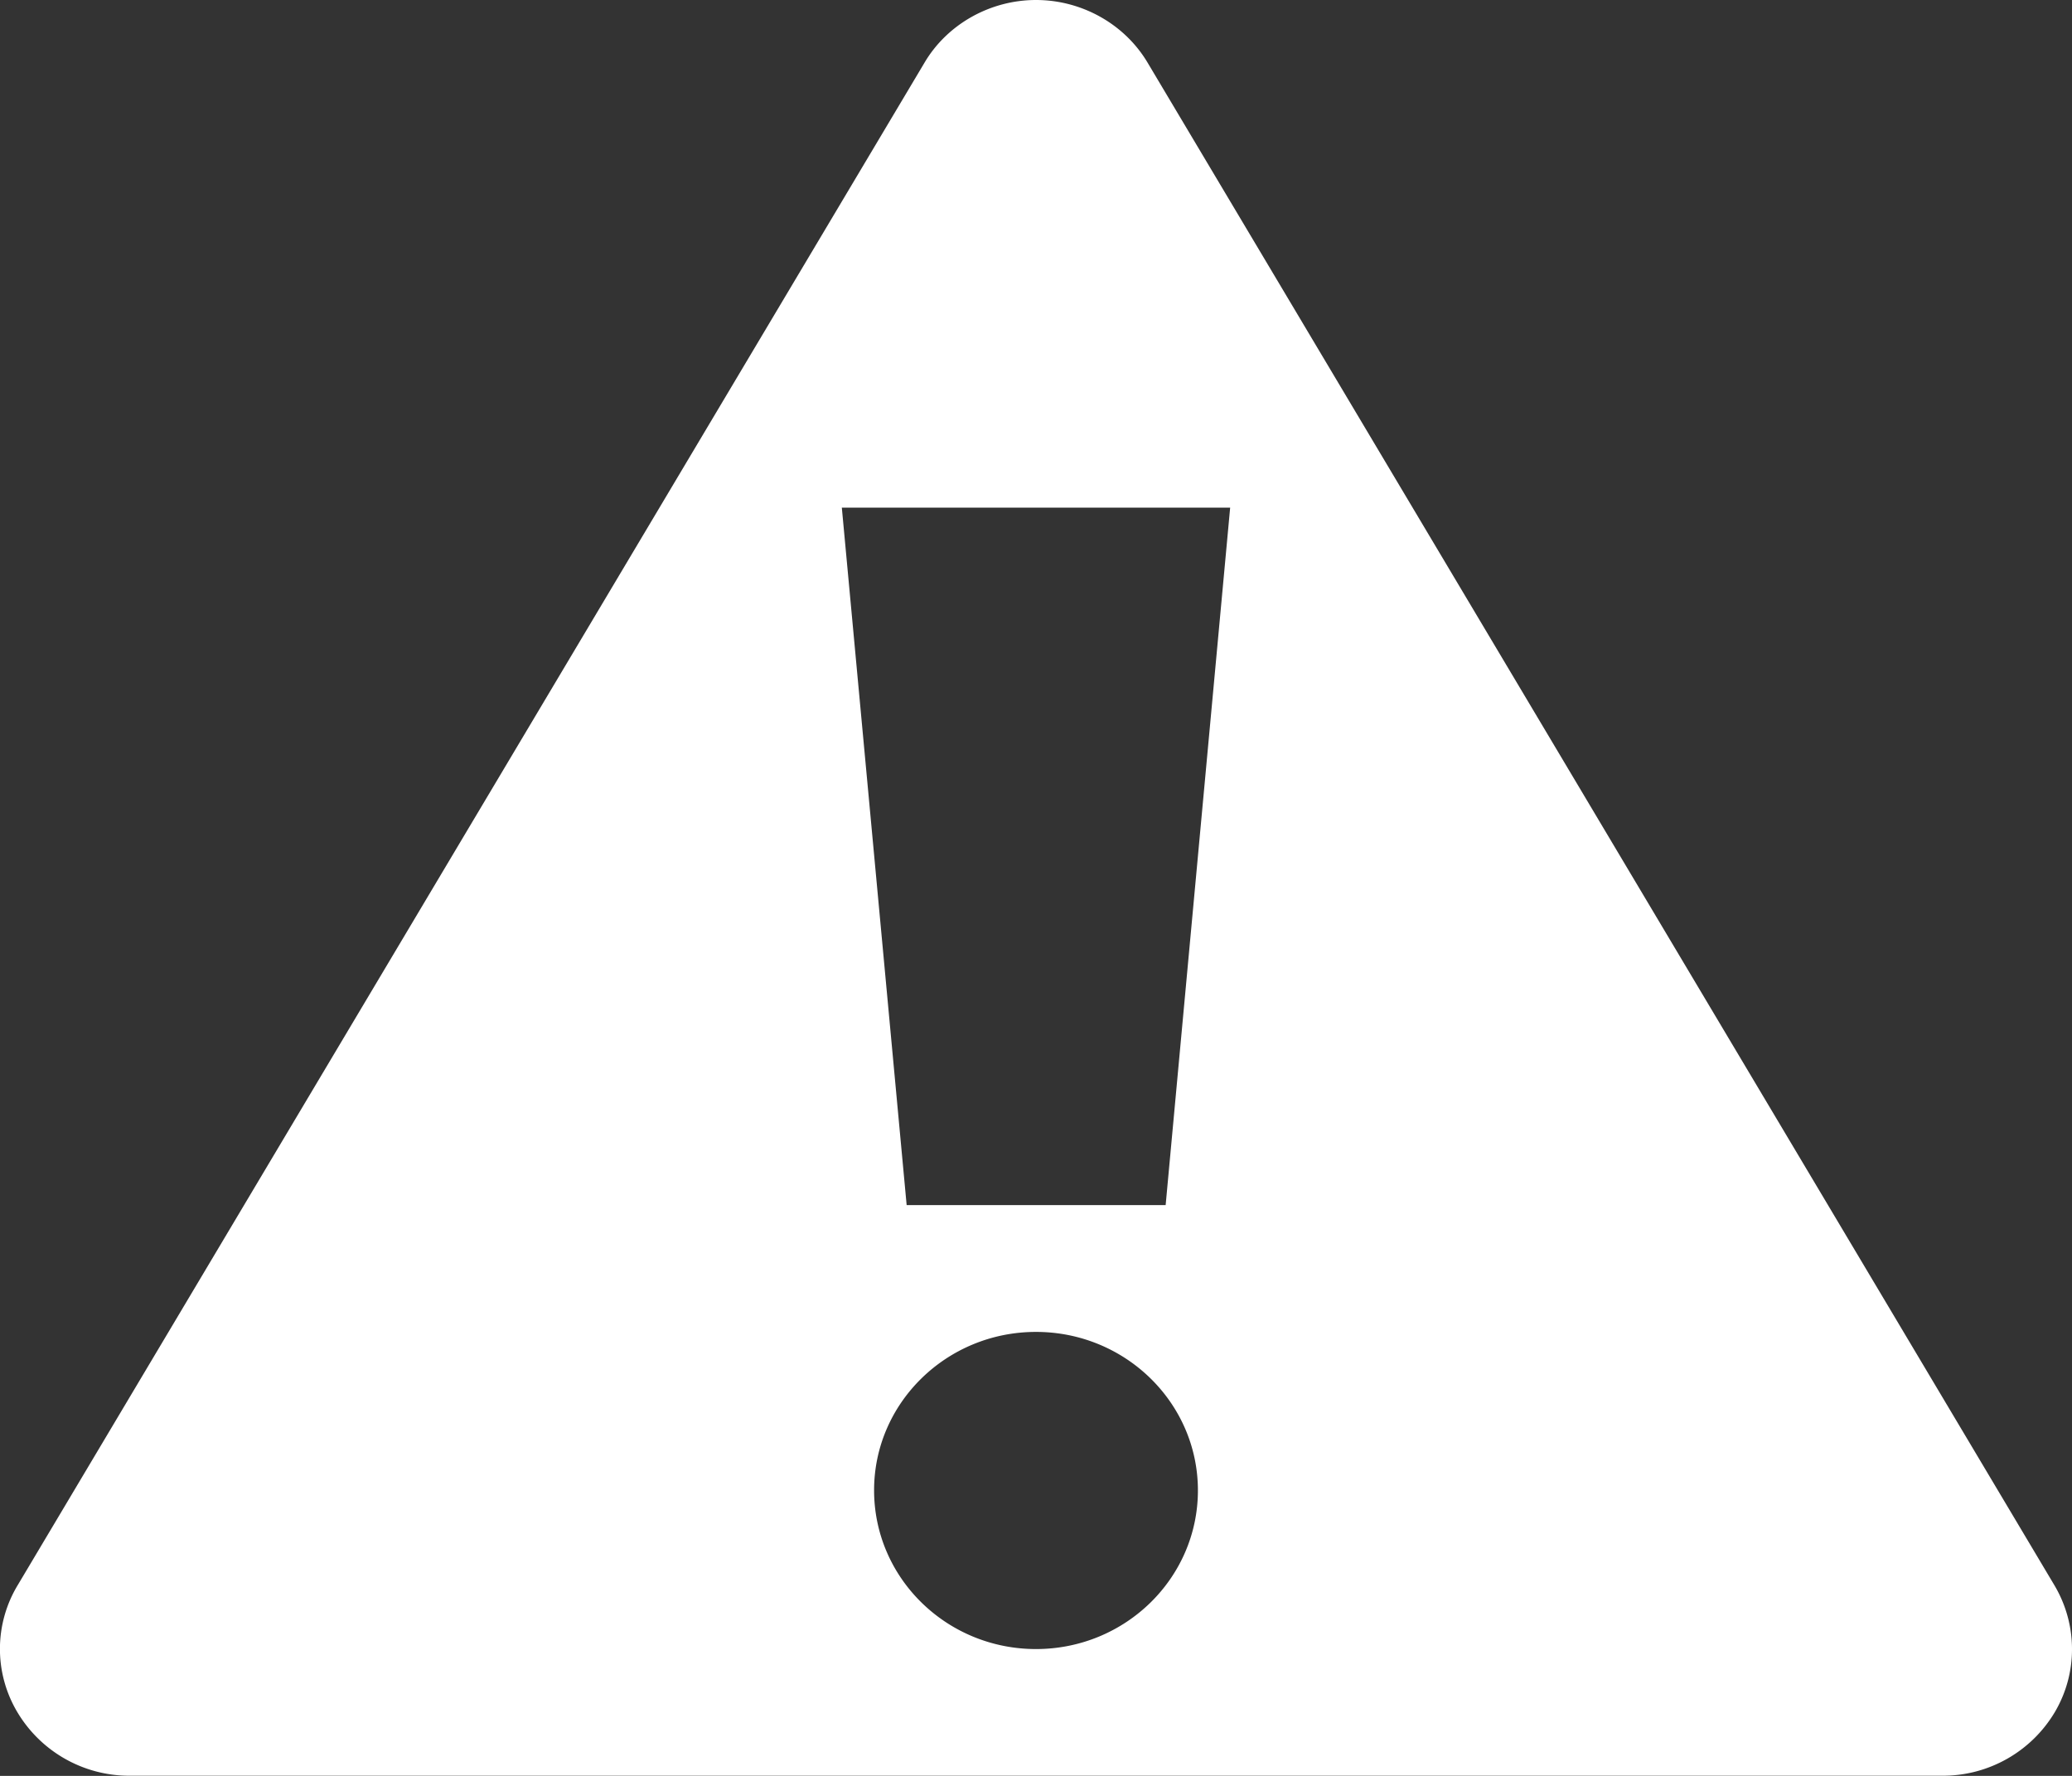 <svg xmlns="http://www.w3.org/2000/svg" width="14" height="12" viewBox="0 0 14 12"><rect x="0" y="0" width="14" height="12" fill="#333333" stroke="none"/><path fill="#fff" d="M14 11.143a.835.835 0 0 1-.116.426.88.88 0 0 1-.76.43H.874a.88.88 0 0 1-.757-.43.834.834 0 0 1 .004-.86L6.247.423C6.4.164 6.69 0 7 0s.6.163.755.425L13.88 10.71c.08.134.12.284.12.433zm-7 0c.604 0 1.094-.48 1.094-1.072C8.094 9.48 7.604 9 7 9s-1.094.48-1.094 1.07c0 .593.49 1.073 1.094 1.073zM8.312 3.43H5.688l.438 4.713h1.75l.436-4.714z"/></svg>